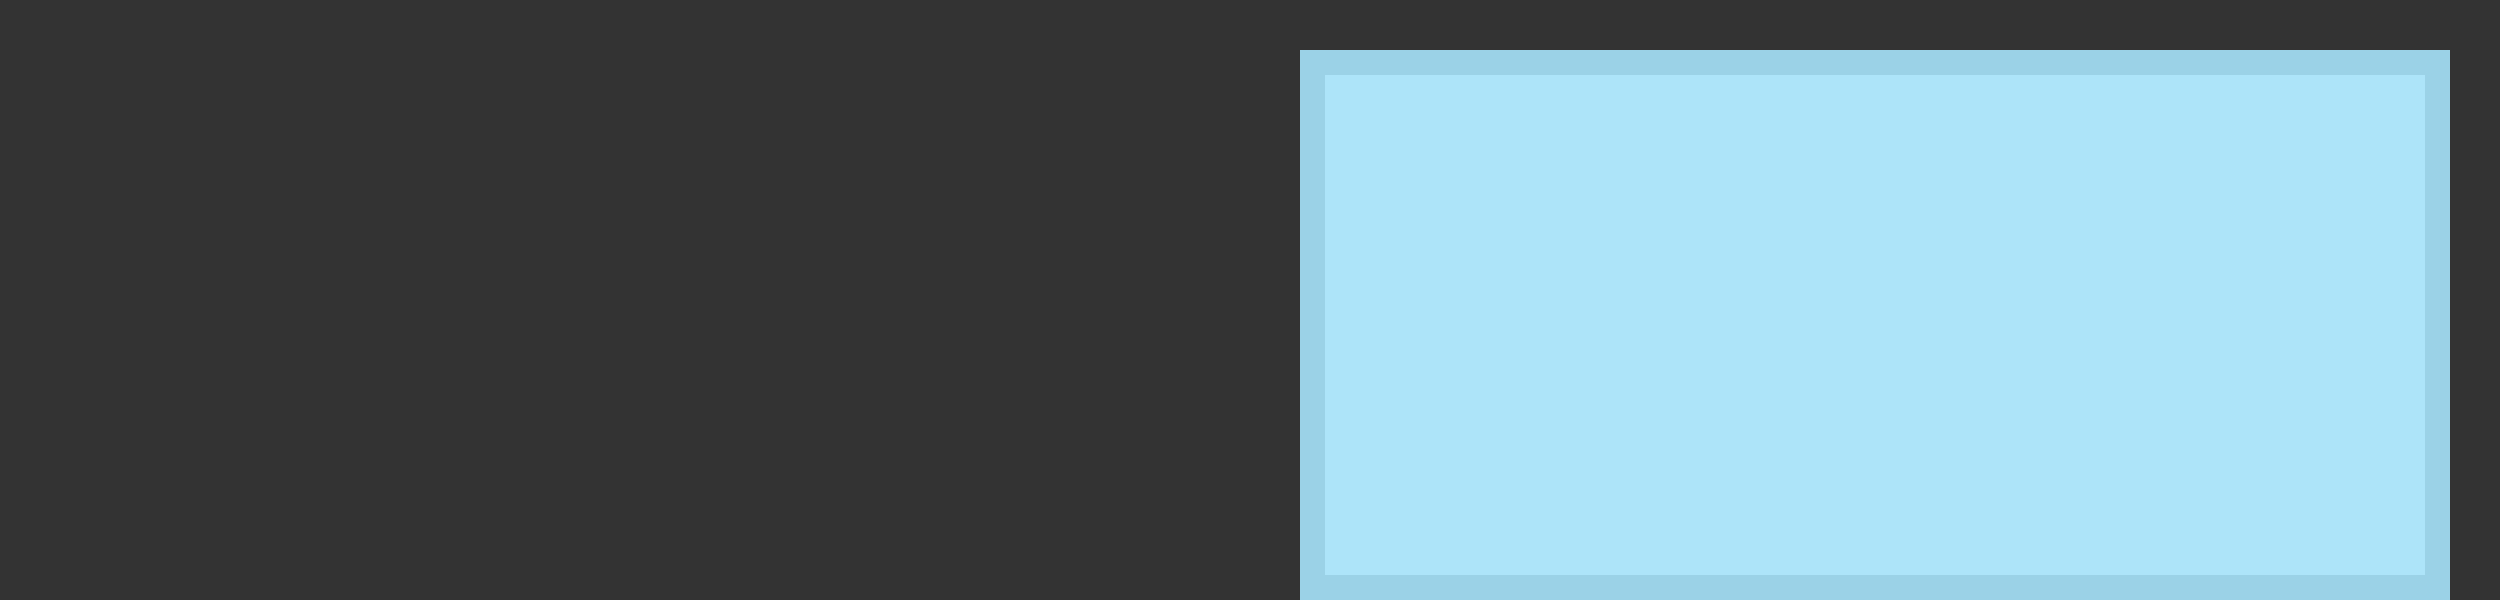 <?xml version="1.0" encoding="UTF-8"?><svg xmlns="http://www.w3.org/2000/svg" width="100" height="24" viewBox="0 0 100 24"><rect x="0" y="0" width="100" height="24" fill="#333333" stroke="none"/><g id="a"/><g id="b"><g id="c"><g id="d"><rect width="100" height="24" fill="none"/></g><g><rect x="52.5" y="2.5" width="45" height="21" fill="#f7f7f7"/><path d="M97,3V23H53V3h44m1-1H52V24h46V2h0Z" fill="#ddd"/></g><g opacity=".3"><rect x="52" y="2" width="46" height="22" fill="#00b7ff"/></g></g></g></svg>